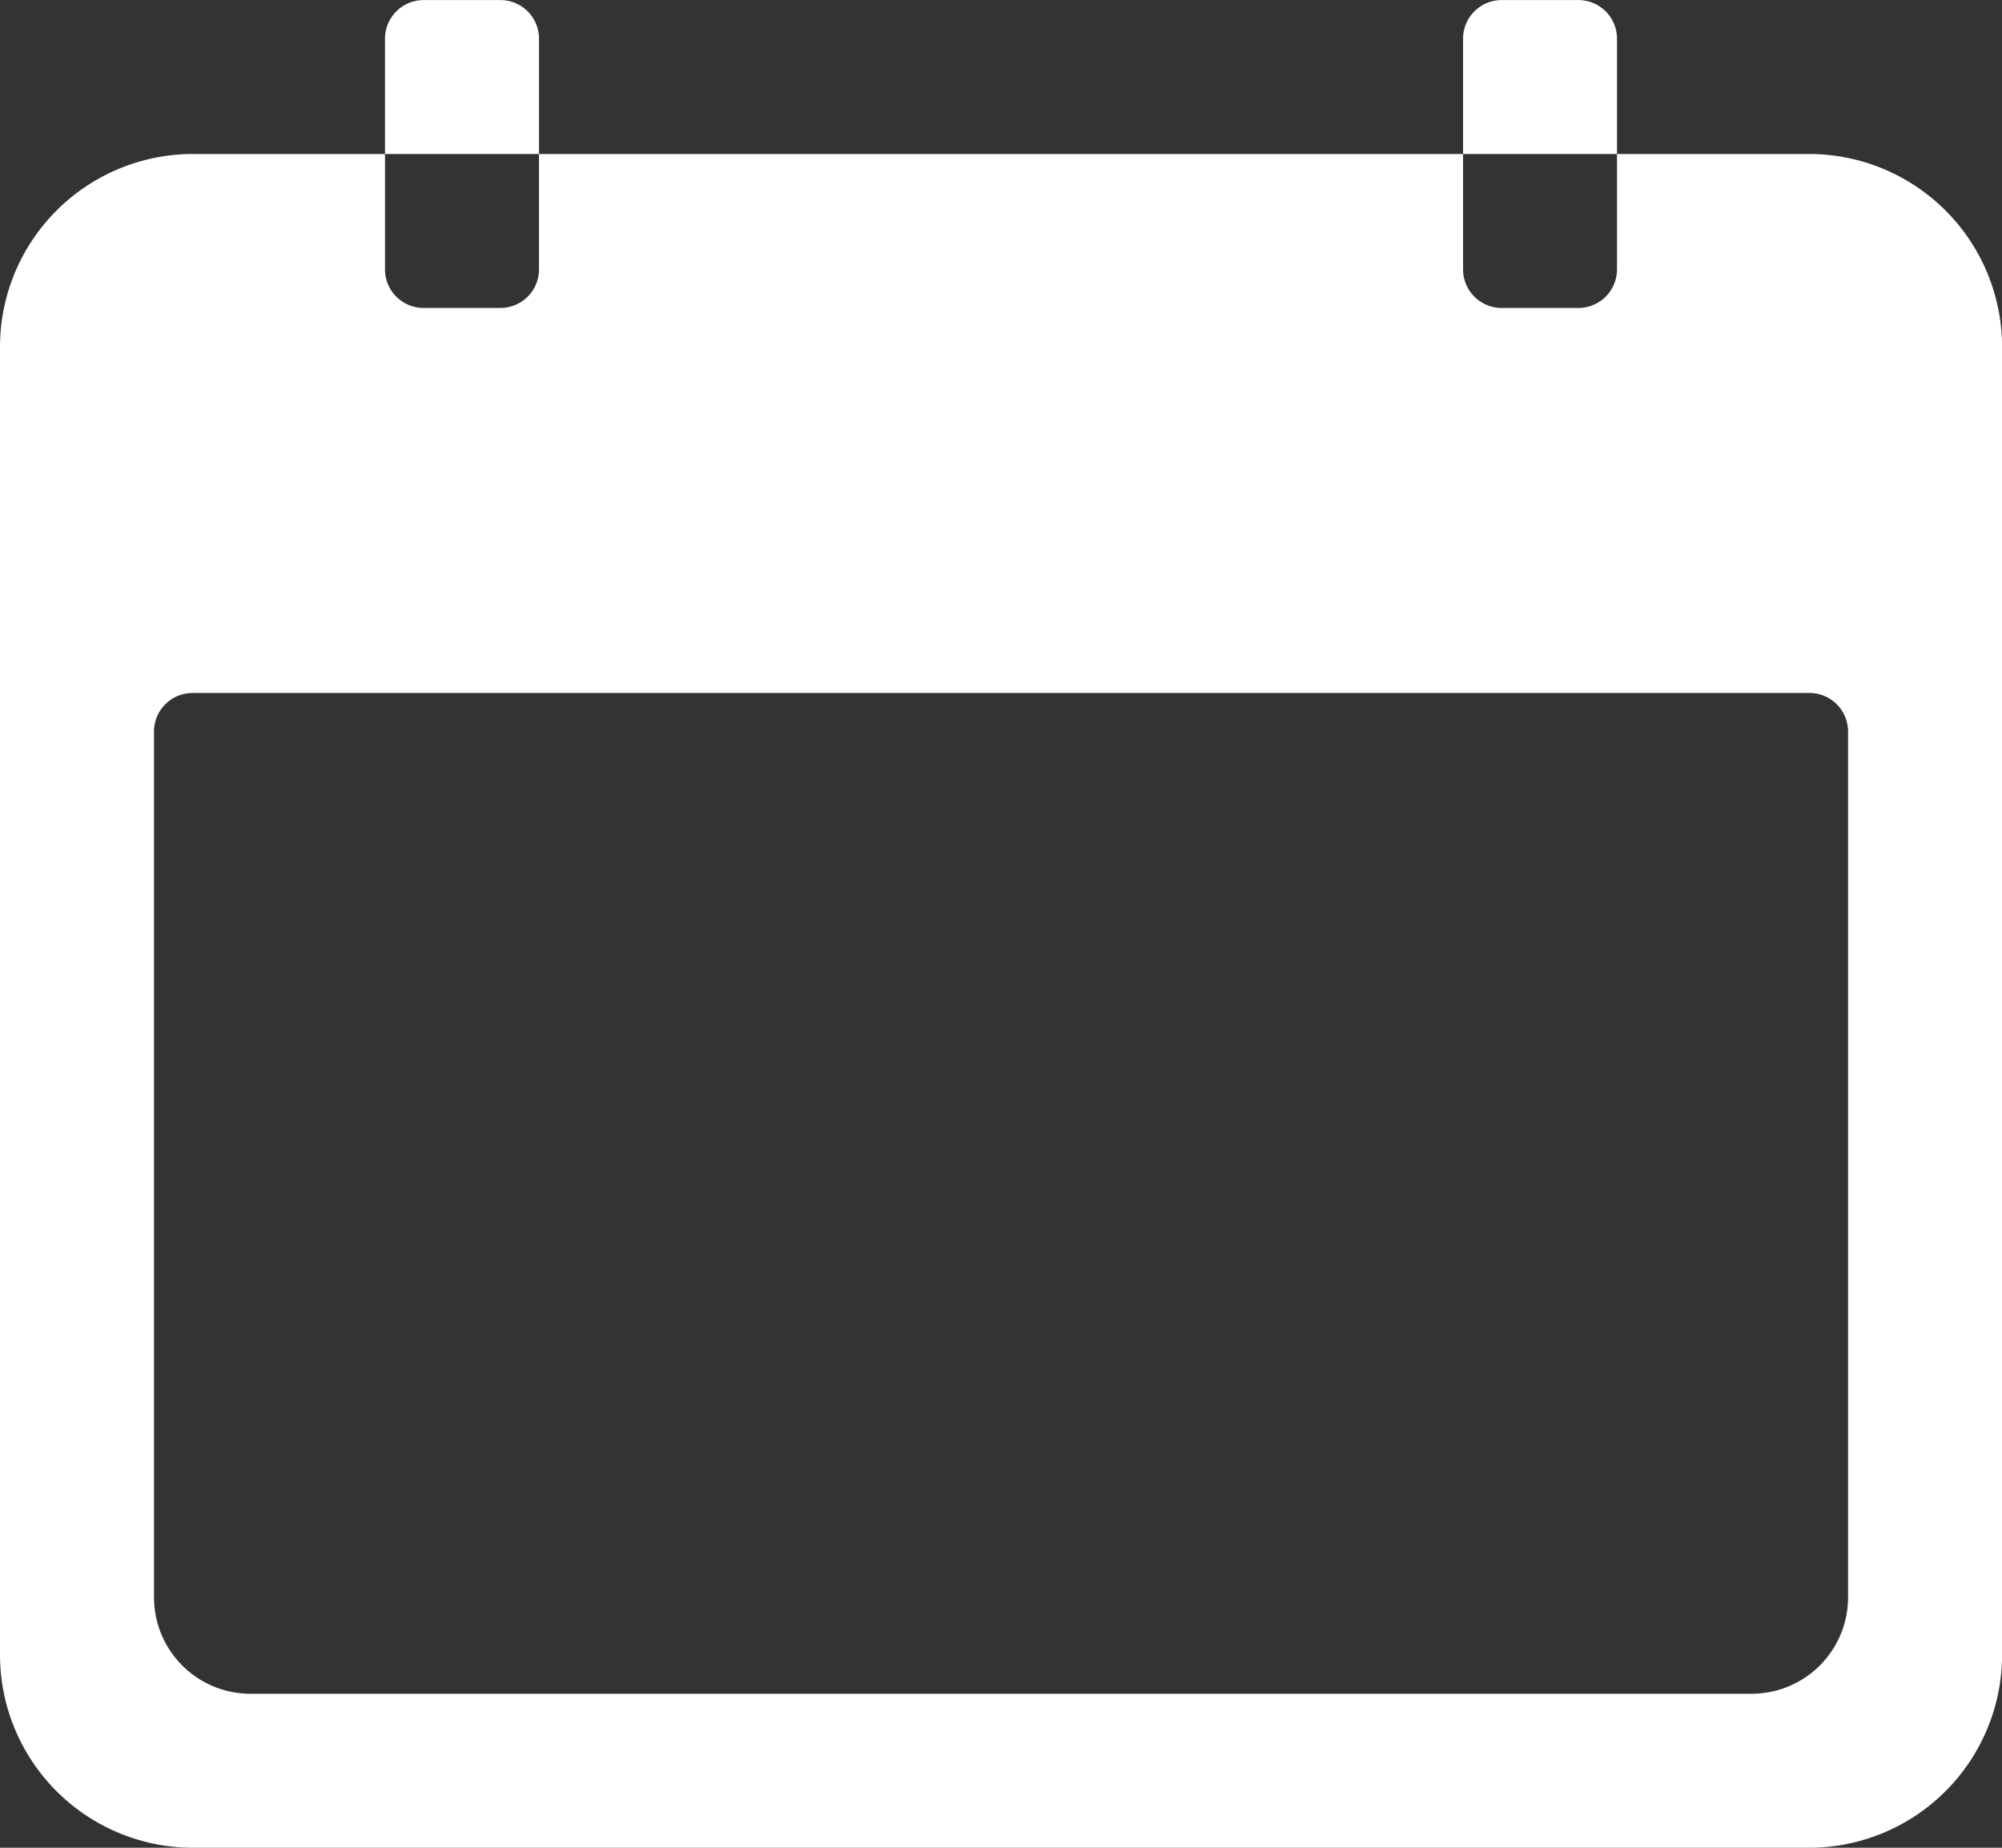 <svg xmlns="http://www.w3.org/2000/svg" width="29.25" height="27" viewBox="0 0 29.25 27">
    <rect x="0" y="0" width="29.25" height="27" fill="#333333" stroke="none"/>
    <g data-name="Icon ionic-ios-calendar">
        <path data-name="패스 42" d="M29.813 6.75H27v1.688a.564.564 0 0 1-.562.562h-1.125a.564.564 0 0 1-.562-.562V6.75H11.25v1.688a.564.564 0 0 1-.562.562H9.563A.564.564 0 0 1 9 8.438V6.75H6.188a2.821 2.821 0 0 0-2.813 2.813v19.125A2.821 2.821 0 0 0 6.188 31.5h23.625a2.821 2.821 0 0 0 2.813-2.812V9.563a2.821 2.821 0 0 0-2.813-2.813zm.563 21.094a1.41 1.41 0 0 1-1.406 1.406H7.031a1.41 1.41 0 0 1-1.406-1.406V15.188a.564.564 0 0 1 .563-.562h23.625a.564.564 0 0 1 .563.563z" style="fill:#fff" transform="translate(-3.375 -4.5)"/>
        <path data-name="패스 43" d="M11.25 5.063a.564.564 0 0 0-.562-.562H9.563A.564.564 0 0 0 9 5.063V6.75h2.25z" style="fill:#fff" transform="translate(-3.375 -4.5)"/>
        <path data-name="패스 44" d="M27 5.063a.564.564 0 0 0-.562-.562h-1.125a.564.564 0 0 0-.562.563V6.75H27z" style="fill:#fff" transform="translate(-3.375 -4.5)"/>
    </g>
</svg>
